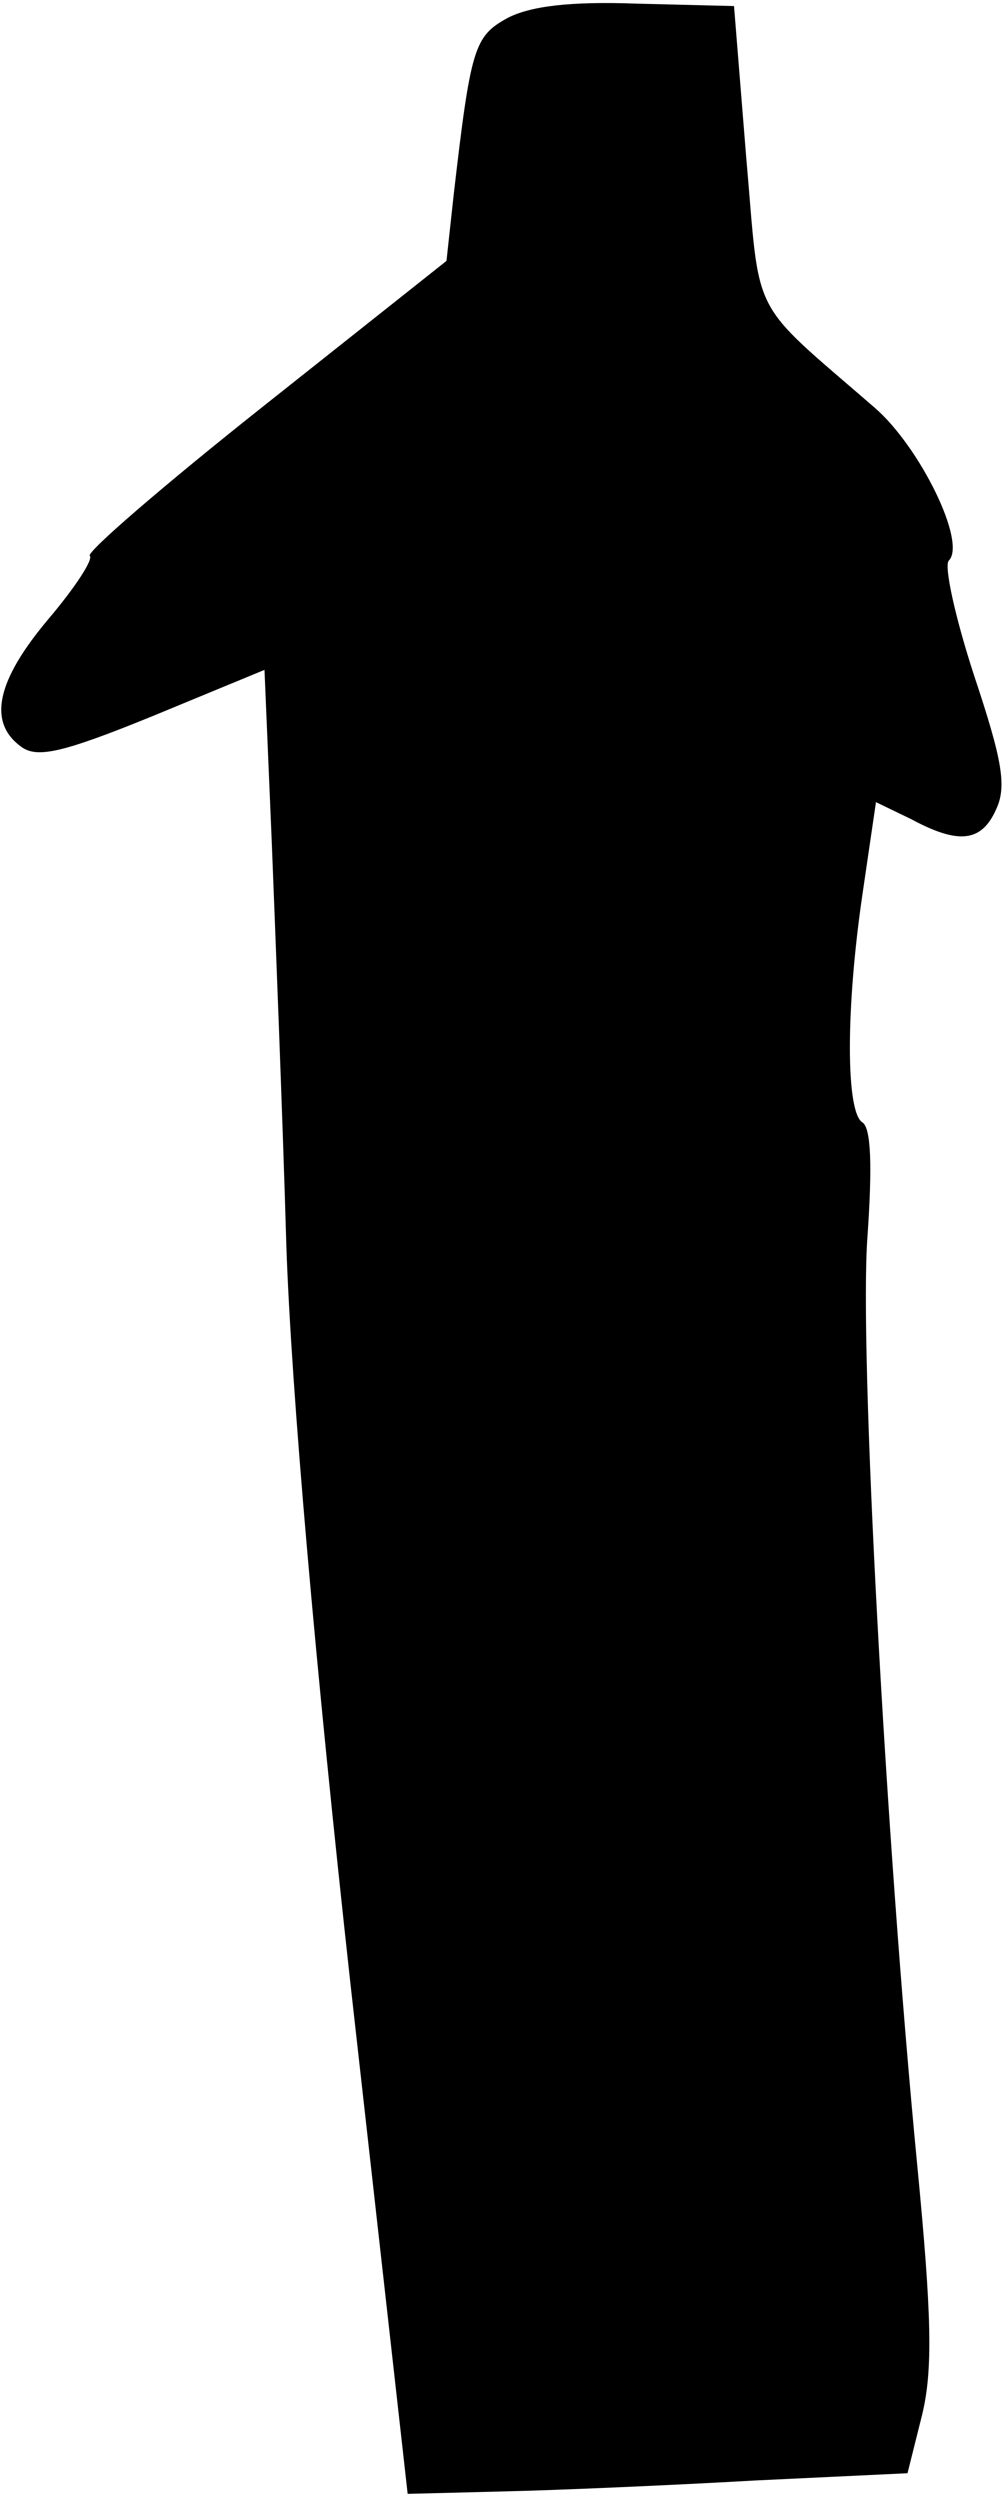 <?xml version="1.0" standalone="no"?>
<!DOCTYPE svg PUBLIC "-//W3C//DTD SVG 20010904//EN"
 "http://www.w3.org/TR/2001/REC-SVG-20010904/DTD/svg10.dtd">
<svg version="1.0" xmlns="http://www.w3.org/2000/svg"
 width="83pt" height="206pt" viewBox="0 0 83 206"
 preserveAspectRatio="xMidYMid meet">
<g transform="translate(0,206) scale(0.1,-0.1)"
fill="#000000" stroke="none">
<path fill="#000000" stroke="none" d="M418 2045 c-27 -15 -30 -24 -44 -145
l-6 -55 -150 -119 c-82 -65 -147 -121 -144 -124 3 -3 -12 -26 -34 -52 -43 -51
-50 -85 -23 -105 13 -10 33 -6 109 25 l92 38 6 -142 c3 -77 9 -227 12 -332 4
-119 24 -347 53 -610 l47 -419 79 2 c44 1 137 5 207 9 l126 6 12 48 c9 37 8
82 -4 206 -26 269 -48 674 -41 765 4 58 3 89 -4 94 -14 8 -14 94 0 189 l11 75
29 -14 c39 -21 58 -19 70 8 9 19 5 41 -18 110 -16 49 -25 91 -21 95 15 15 -24
94 -61 126 -105 91 -94 71 -106 207 l-10 124 -80 2 c-55 2 -88 -2 -107 -12z"/>
</g>
</svg>
